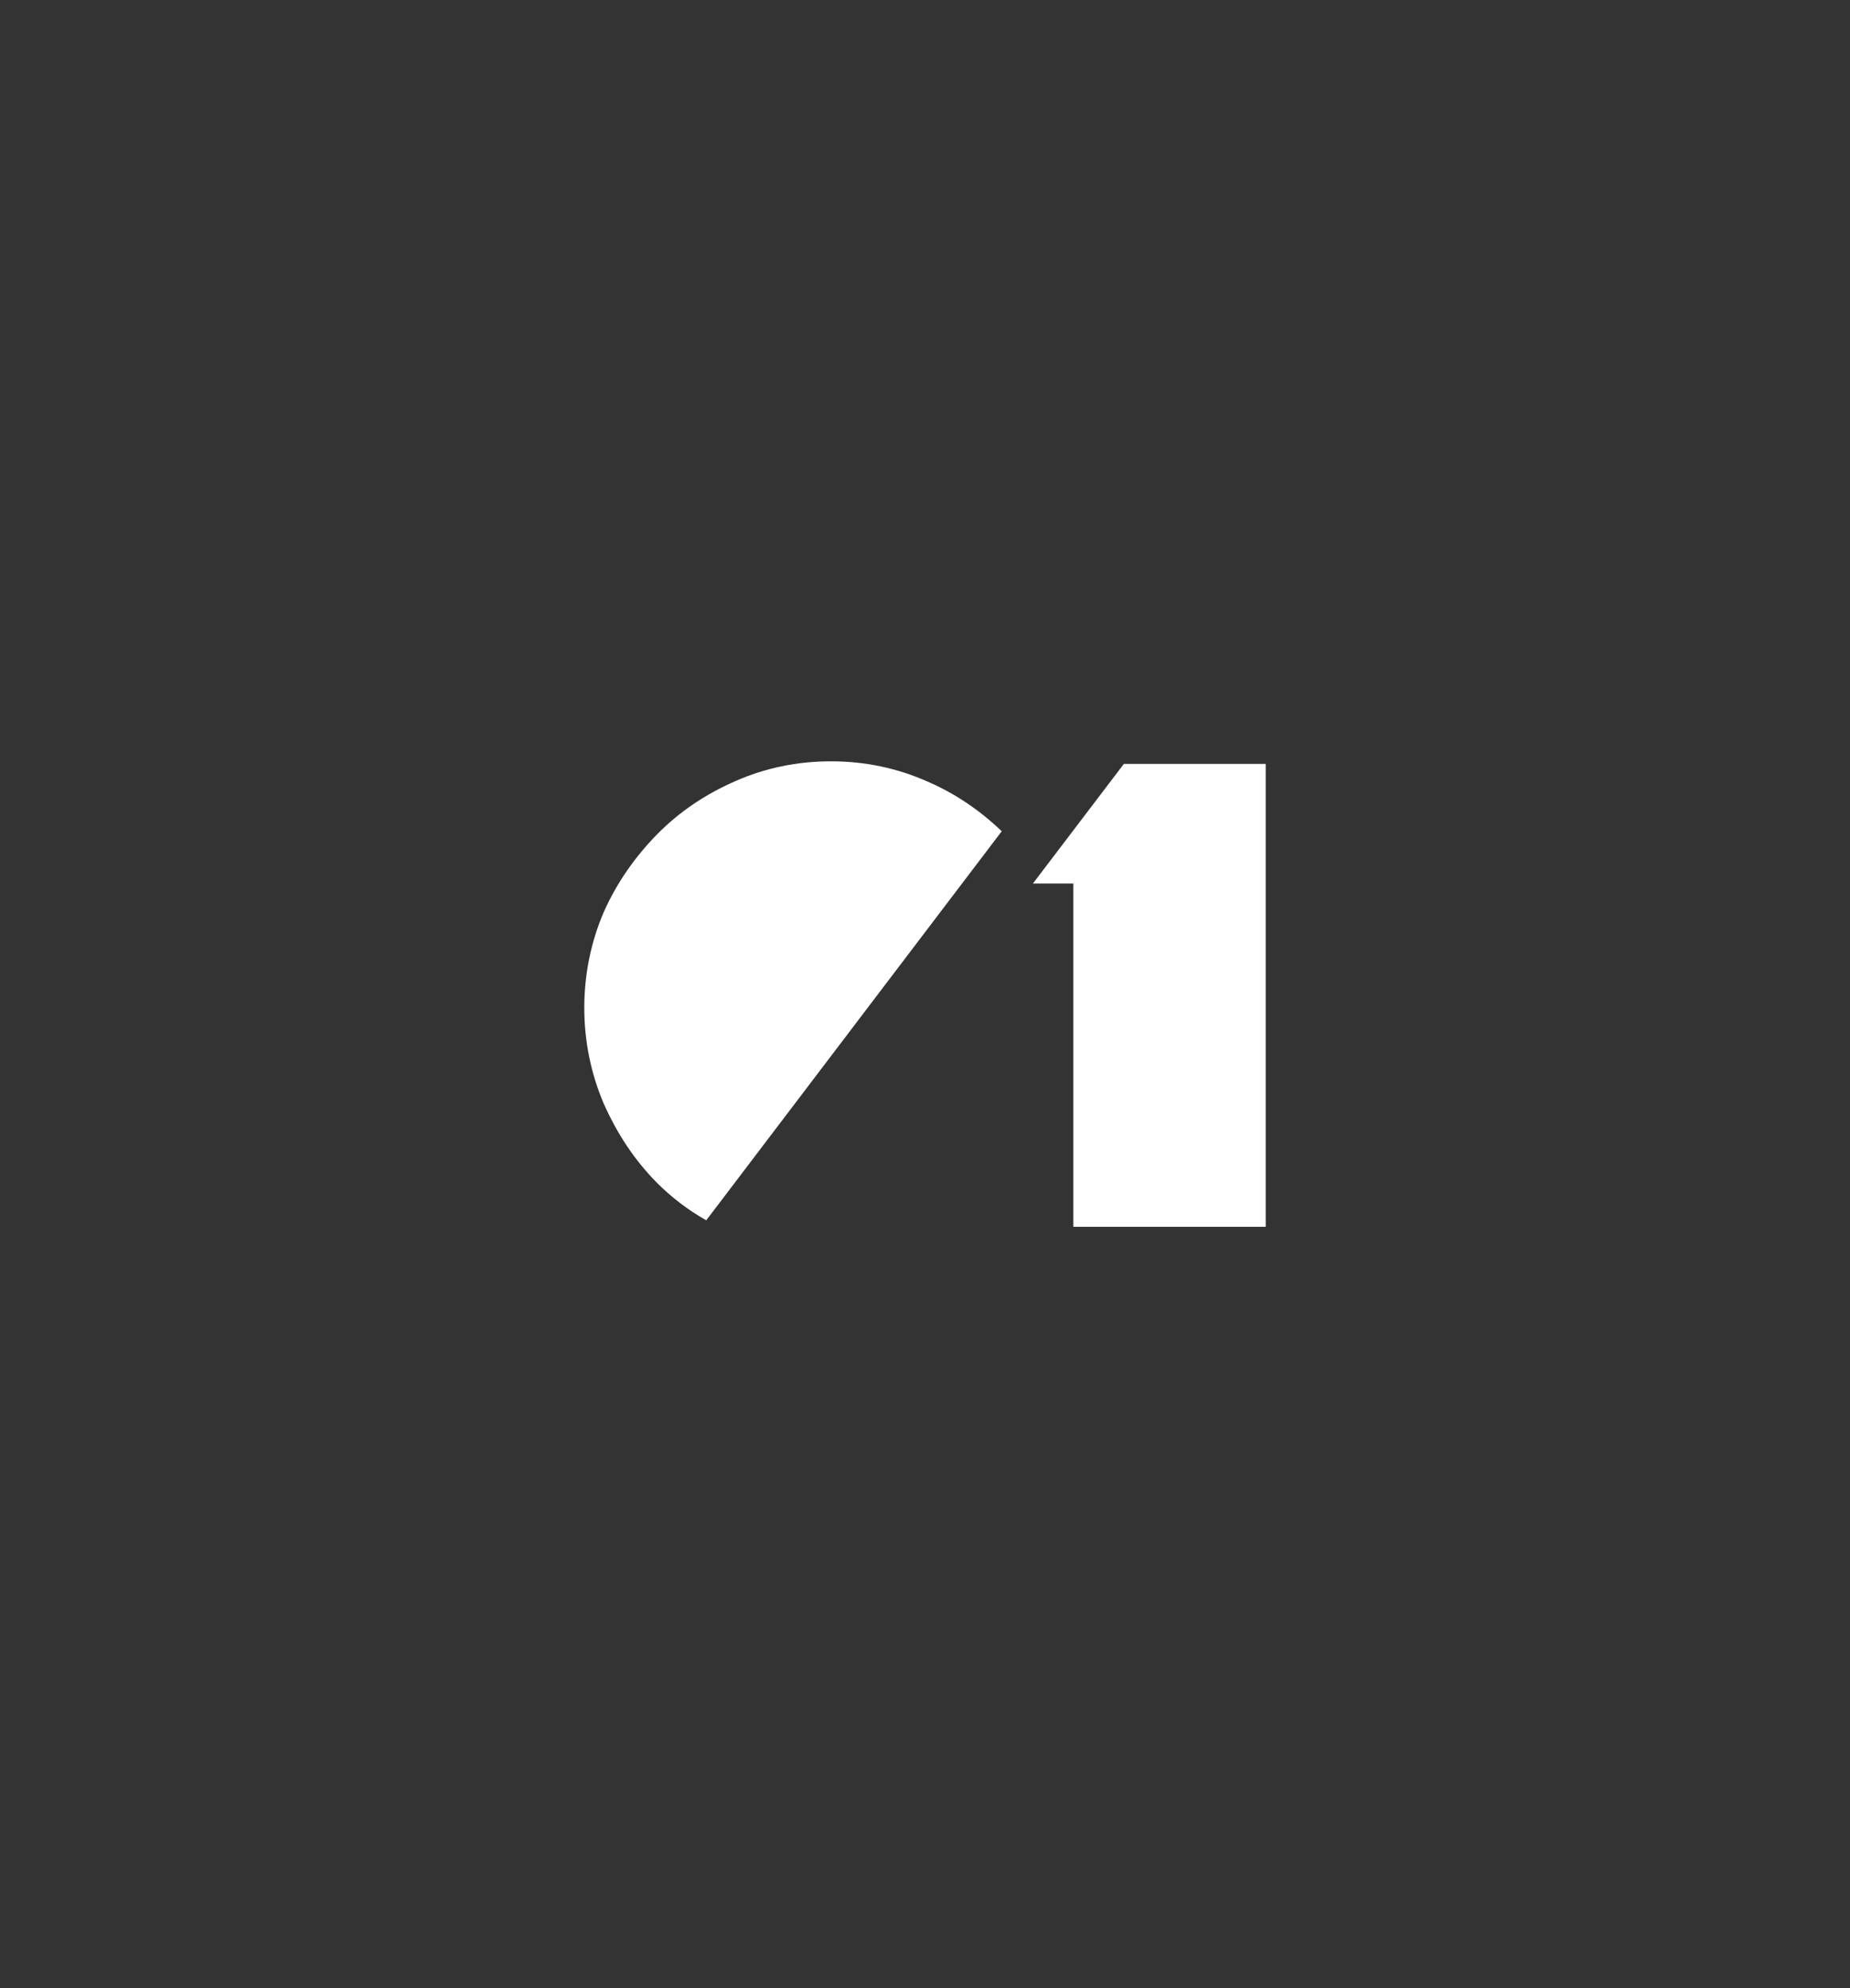 <?xml version="1.0" encoding="utf-8"?>
<!-- Generator: Adobe Illustrator 23.0.1, SVG Export Plug-In . SVG Version: 6.00 Build 0)  -->
<svg version="1.1" id="Layer_1" xmlns="http://www.w3.org/2000/svg" xmlns:xlink="http://www.w3.org/1999/xlink" x="0px" y="0px"
	 viewBox="0 0 1080 1160" style="enable-background:new 0 0 1080 1160;" xml:space="preserve">
<rect x="0" y="0" width="1080" height="1160" fill="#333333" stroke="none"/>
<style type="text/css">
	.st5{fill:#fff;}
</style>
<g>
	<g class="st4">
		<path class="st5" d="M383.4,690c8.5,8.5,18.2,16,28.9,22l172.5-227c-12.7-12.1-27-22-43.8-29.2c-17.6-7.7-36.1-11.6-55.9-11.6
			s-38.5,3.9-55.9,11.6c-17.6,7.7-32.7,17.9-45.7,31.1c-12.9,13.2-23.4,28.1-31.1,45.4c-7.4,17.3-11.3,36.1-11.3,55.6
			c0,19.8,3.9,38.5,11.3,55.9C360.3,661.6,370.4,676.8,383.4,690z"/>
		<polygon class="st5" points="603,515.5 626.6,515.5 626.6,715.8 738.9,715.8 738.9,445.7 656.1,445.7 		"/>
	</g>
</g>
</svg>
